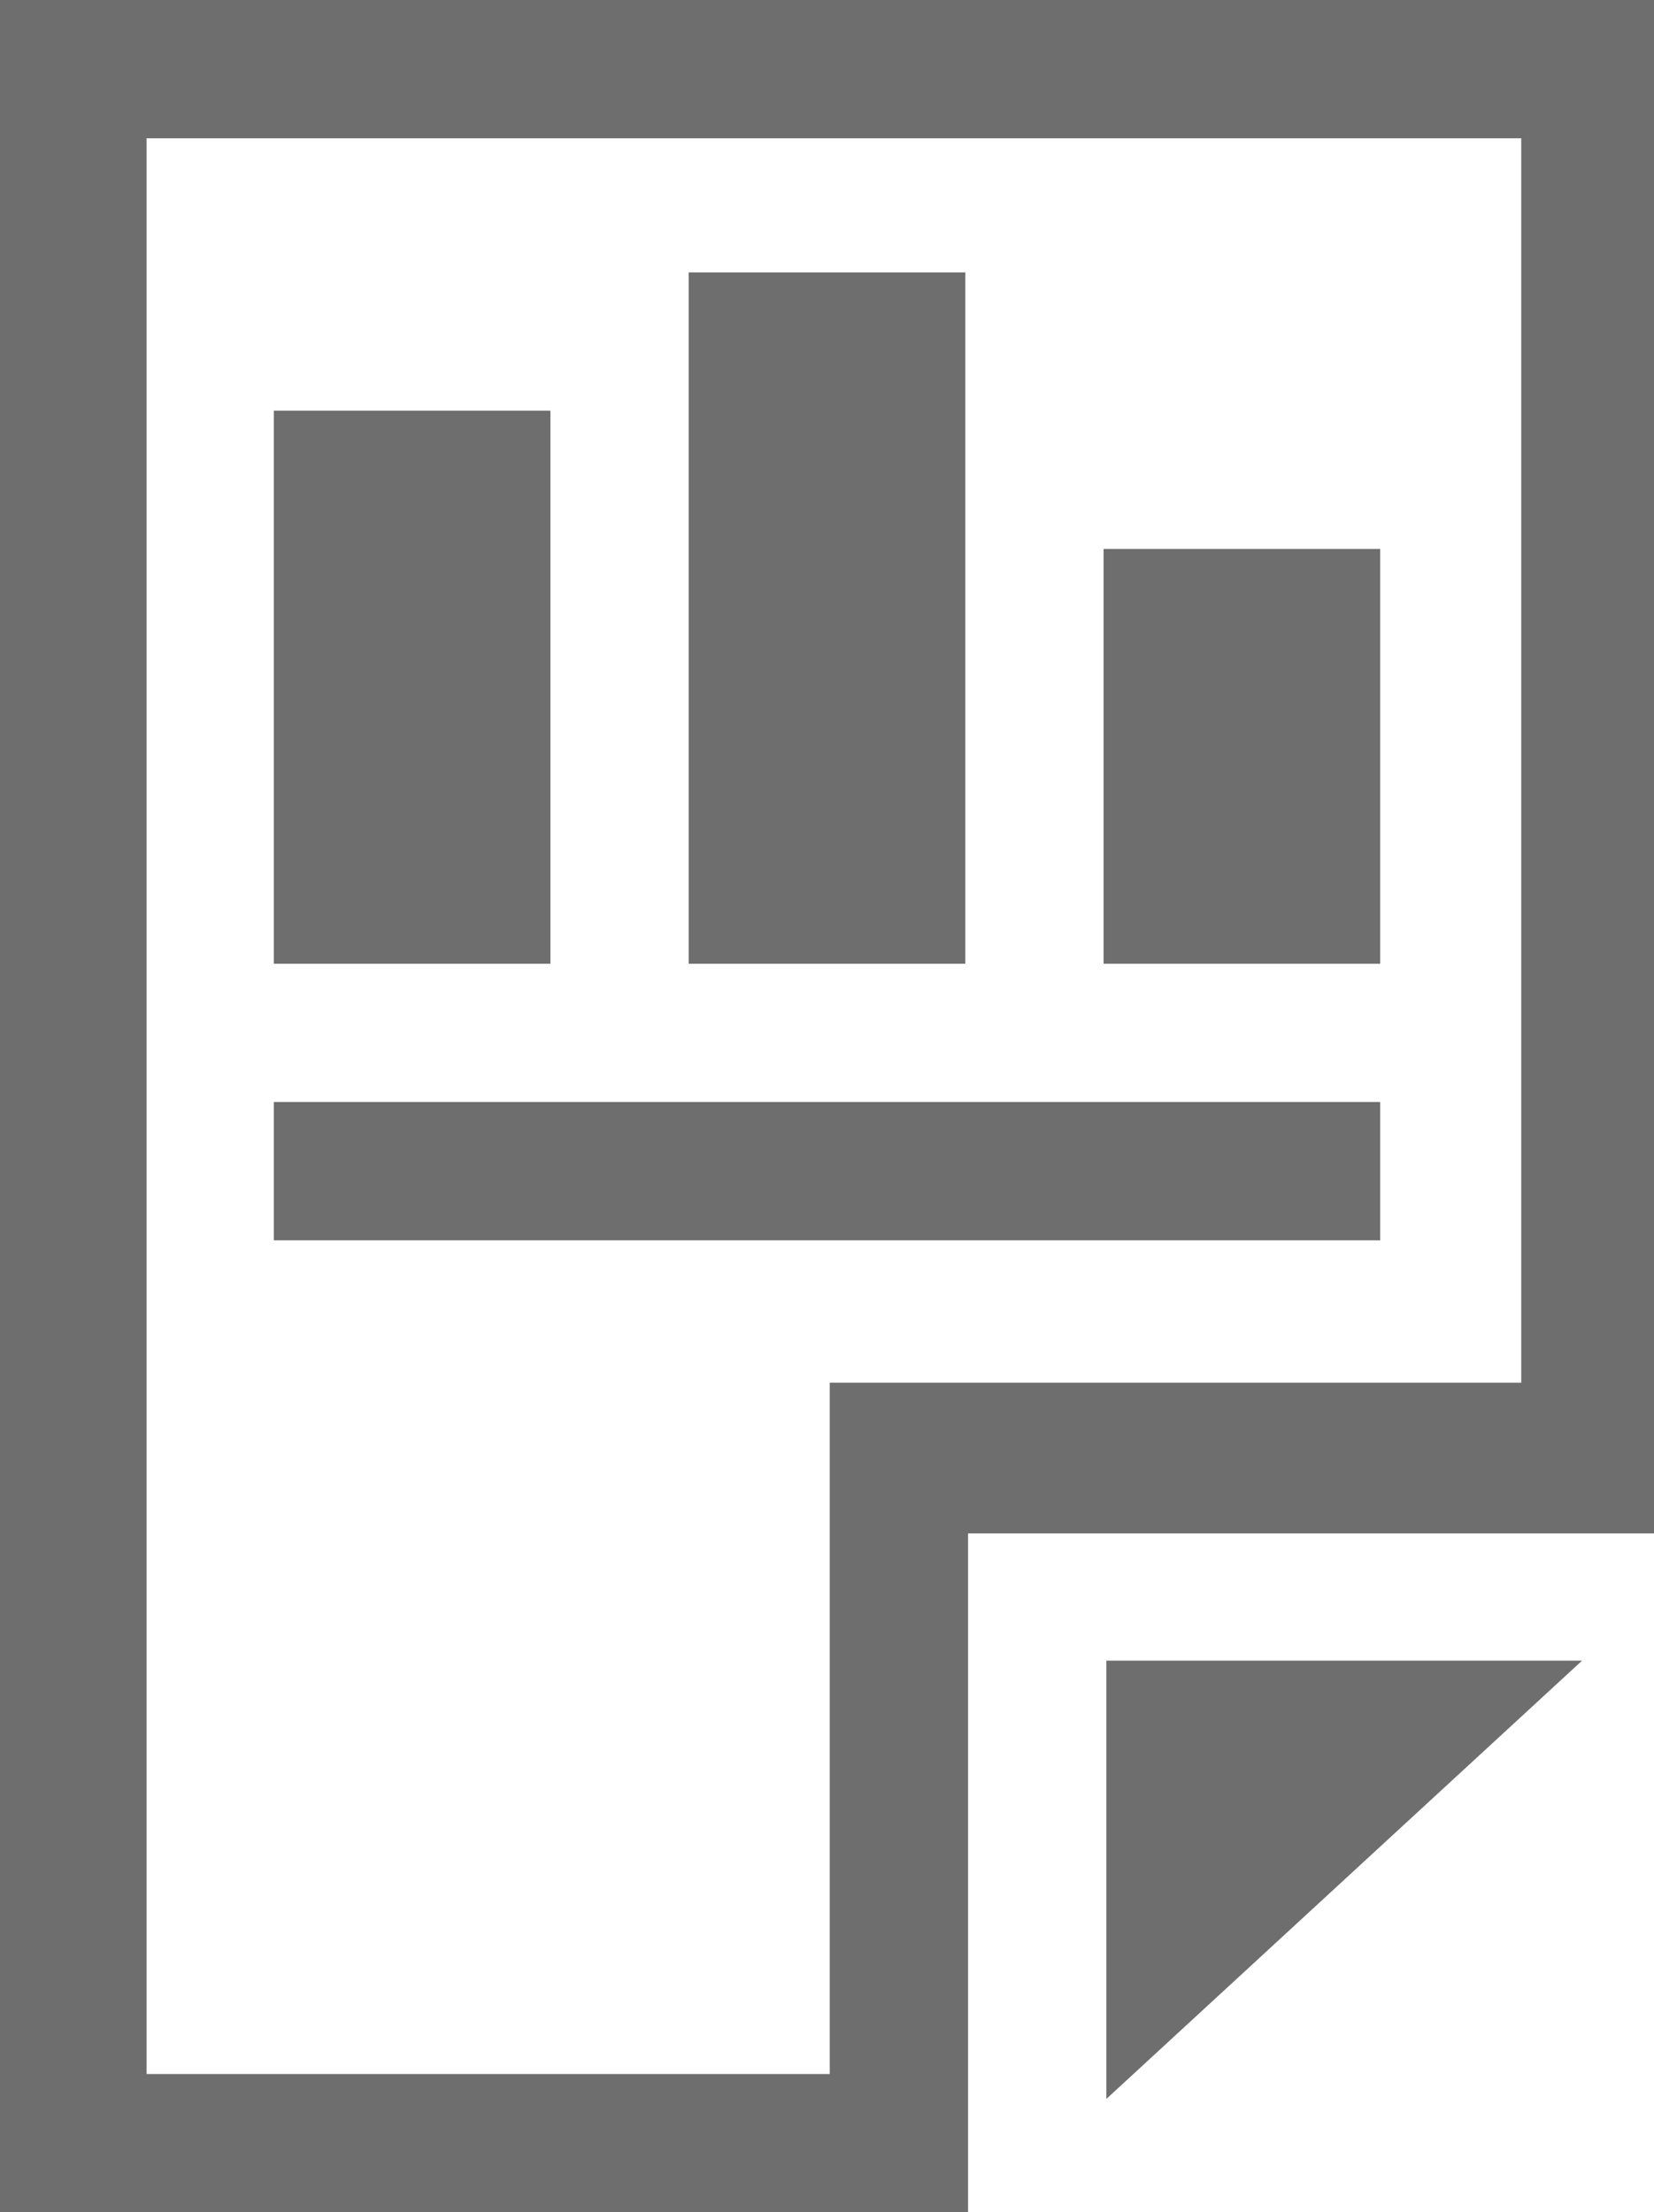 <svg xmlns="http://www.w3.org/2000/svg" viewBox="0 0 11.96 16" fill="#6e6e6e"><g id="Ebene_2" data-name="Ebene 2"><g id="docs"><g id="file-spreadsheet"><polygon points="8 15.18 11.44 12.01 8 12.01 8 15.18"/><path d="M0,0V16H7V11.09H12V0ZM11,10H6v5H1.06V1H11Z"/><rect x="1.98" y="2.97" width="2" height="4"/><rect x="4.98" y="1.97" width="2" height="5"/><rect x="7.98" y="3.97" width="2" height="3"/><rect x="1.98" y="7.97" width="8" height="1"/></g></g></g></svg>
